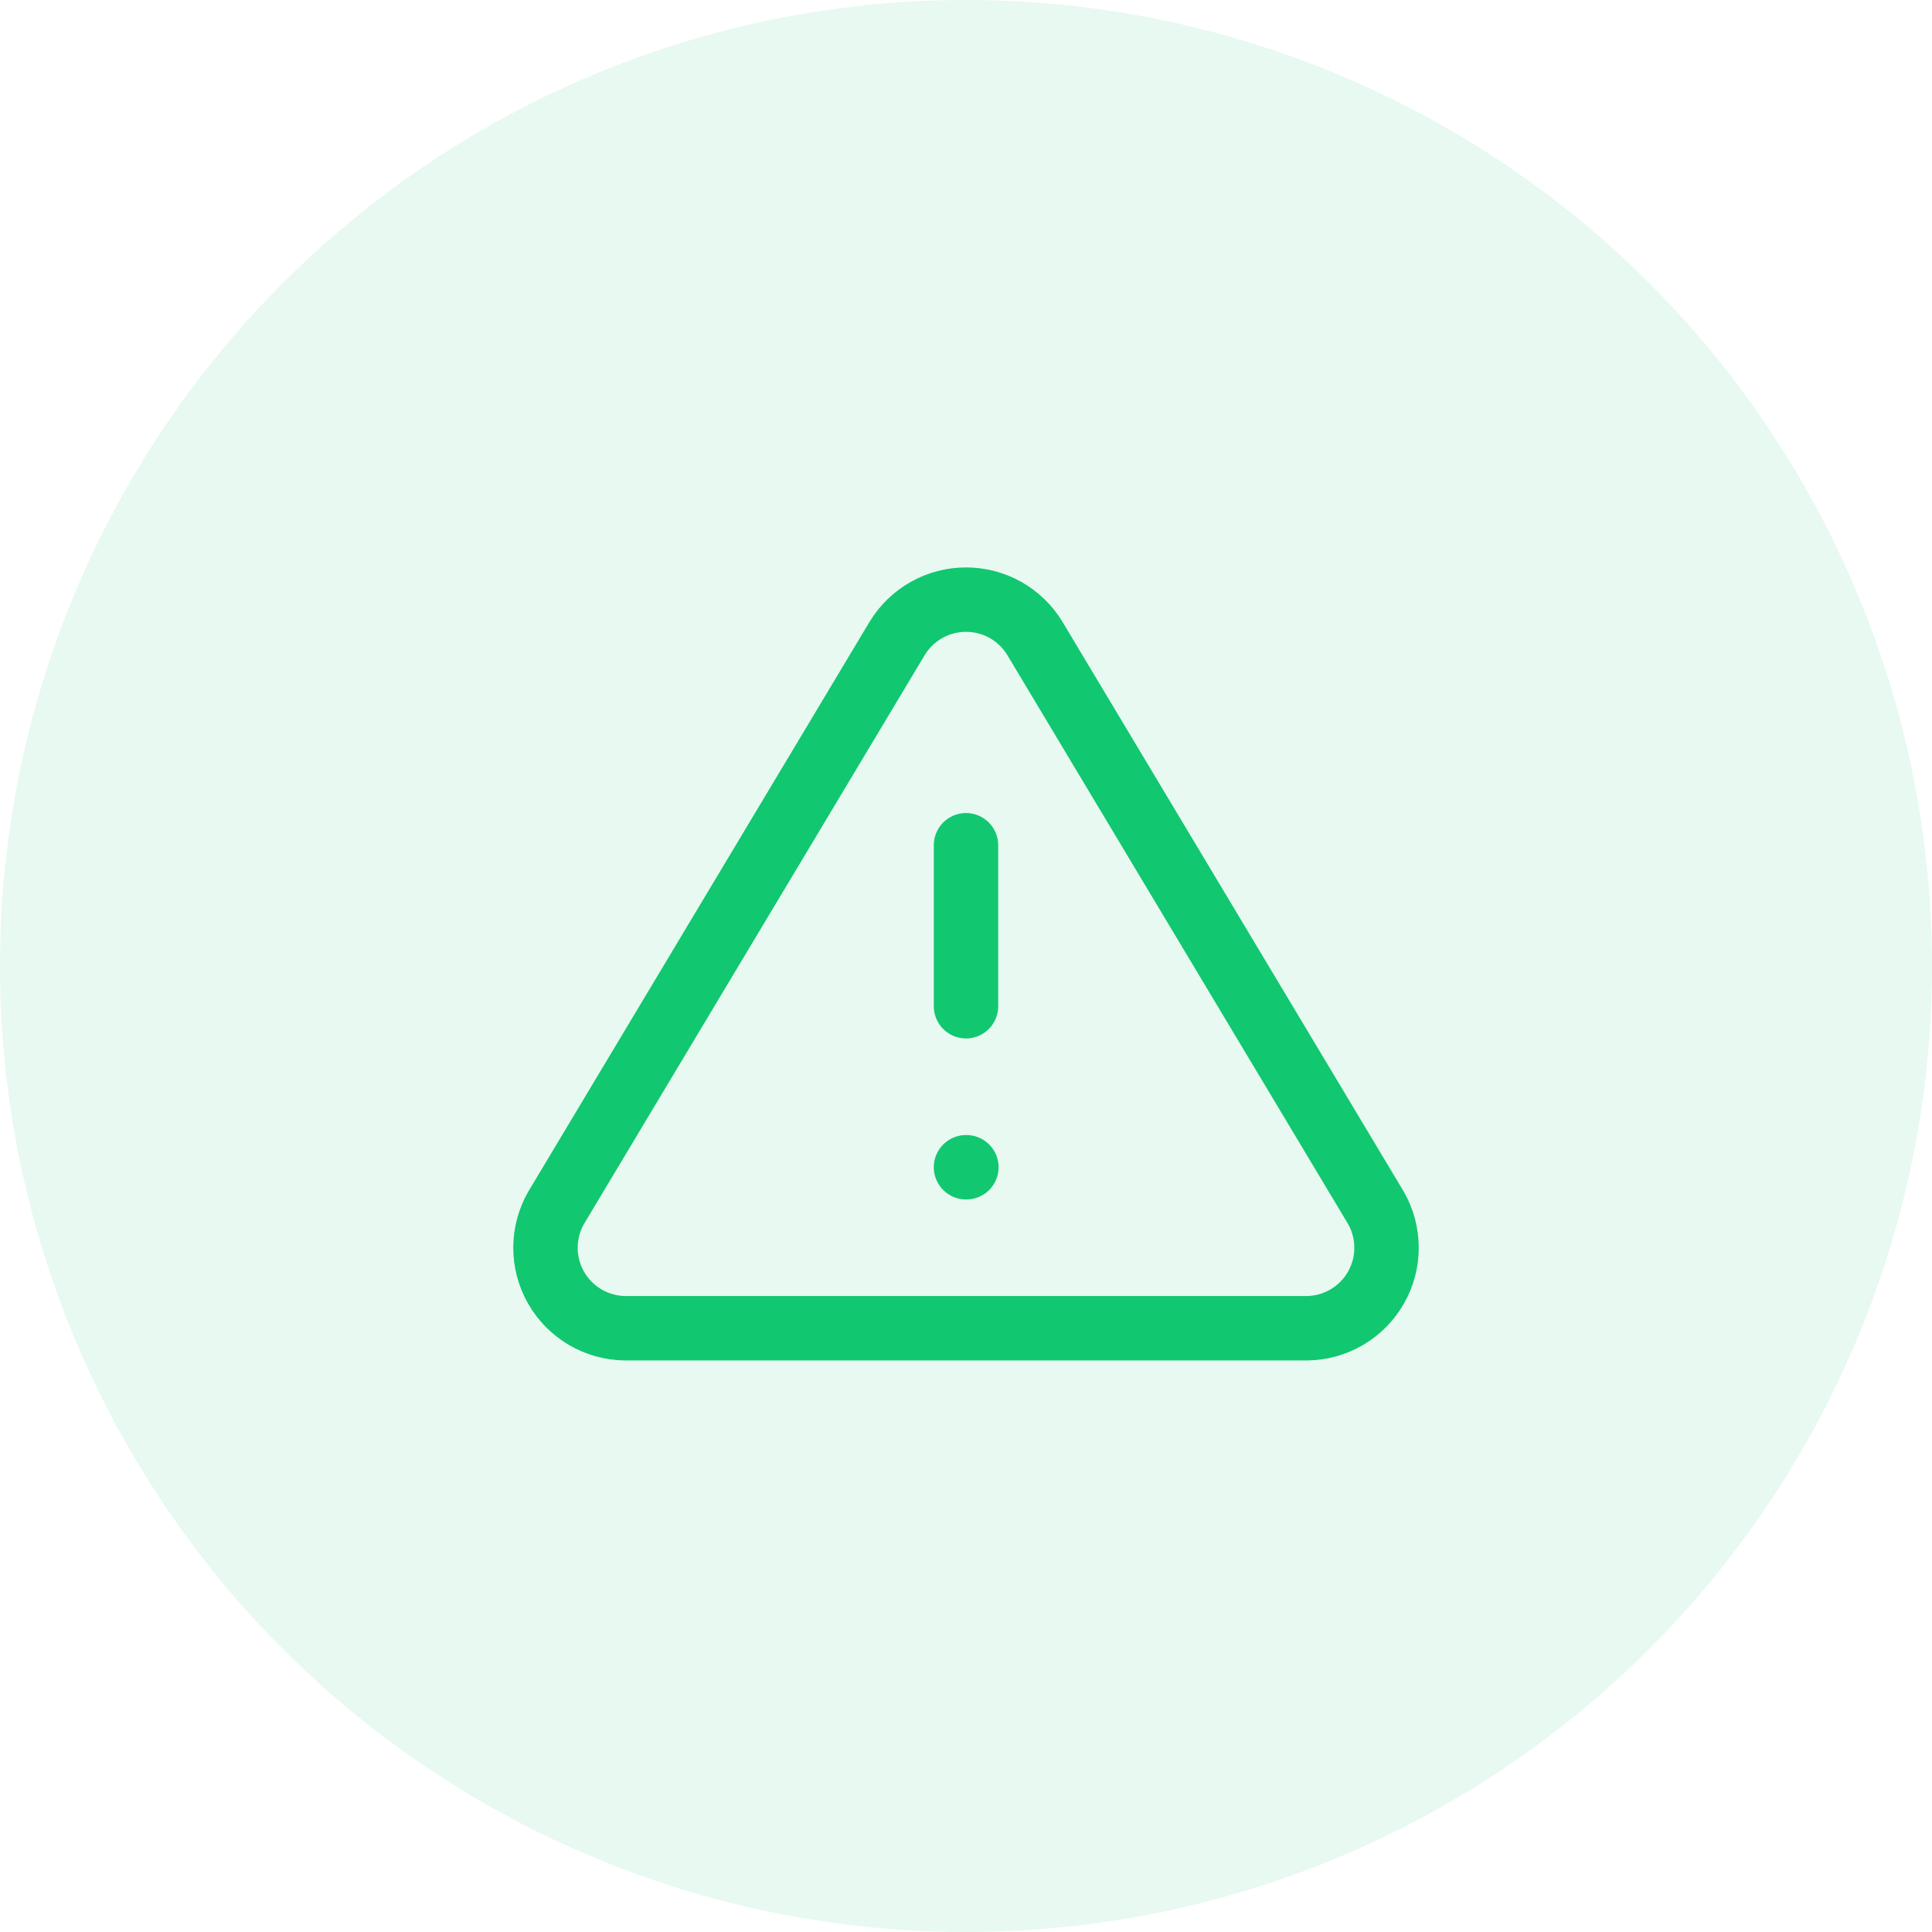 <svg width="60" height="60" viewBox="0 0 60 60" fill="none" xmlns="http://www.w3.org/2000/svg">
<circle opacity="0.1" cx="30" cy="30" r="30" fill="#11C770"/>
<path d="M27.863 19.825L17.276 37.5C17.057 37.878 16.942 38.307 16.94 38.743C16.939 39.18 17.052 39.609 17.268 39.988C17.485 40.367 17.796 40.683 18.173 40.905C18.549 41.126 18.977 41.245 19.413 41.25H40.588C41.025 41.245 41.452 41.126 41.828 40.905C42.205 40.683 42.516 40.367 42.732 39.988C42.949 39.609 43.062 39.18 43.06 38.743C43.059 38.307 42.944 37.878 42.725 37.5L32.138 19.825C31.915 19.458 31.601 19.154 31.227 18.943C30.852 18.732 30.43 18.622 30 18.622C29.571 18.622 29.148 18.732 28.774 18.943C28.4 19.154 28.086 19.458 27.863 19.825V19.825Z" stroke="#11C770" stroke-width="2" stroke-linecap="round" stroke-linejoin="round"/>
<path d="M30 26.25V31.25" stroke="#11C770" stroke-width="2" stroke-linecap="round" stroke-linejoin="round"/>
<path d="M30 36.25H30.012" stroke="#11C770" stroke-width="2" stroke-linecap="round" stroke-linejoin="round"/>
</svg>
